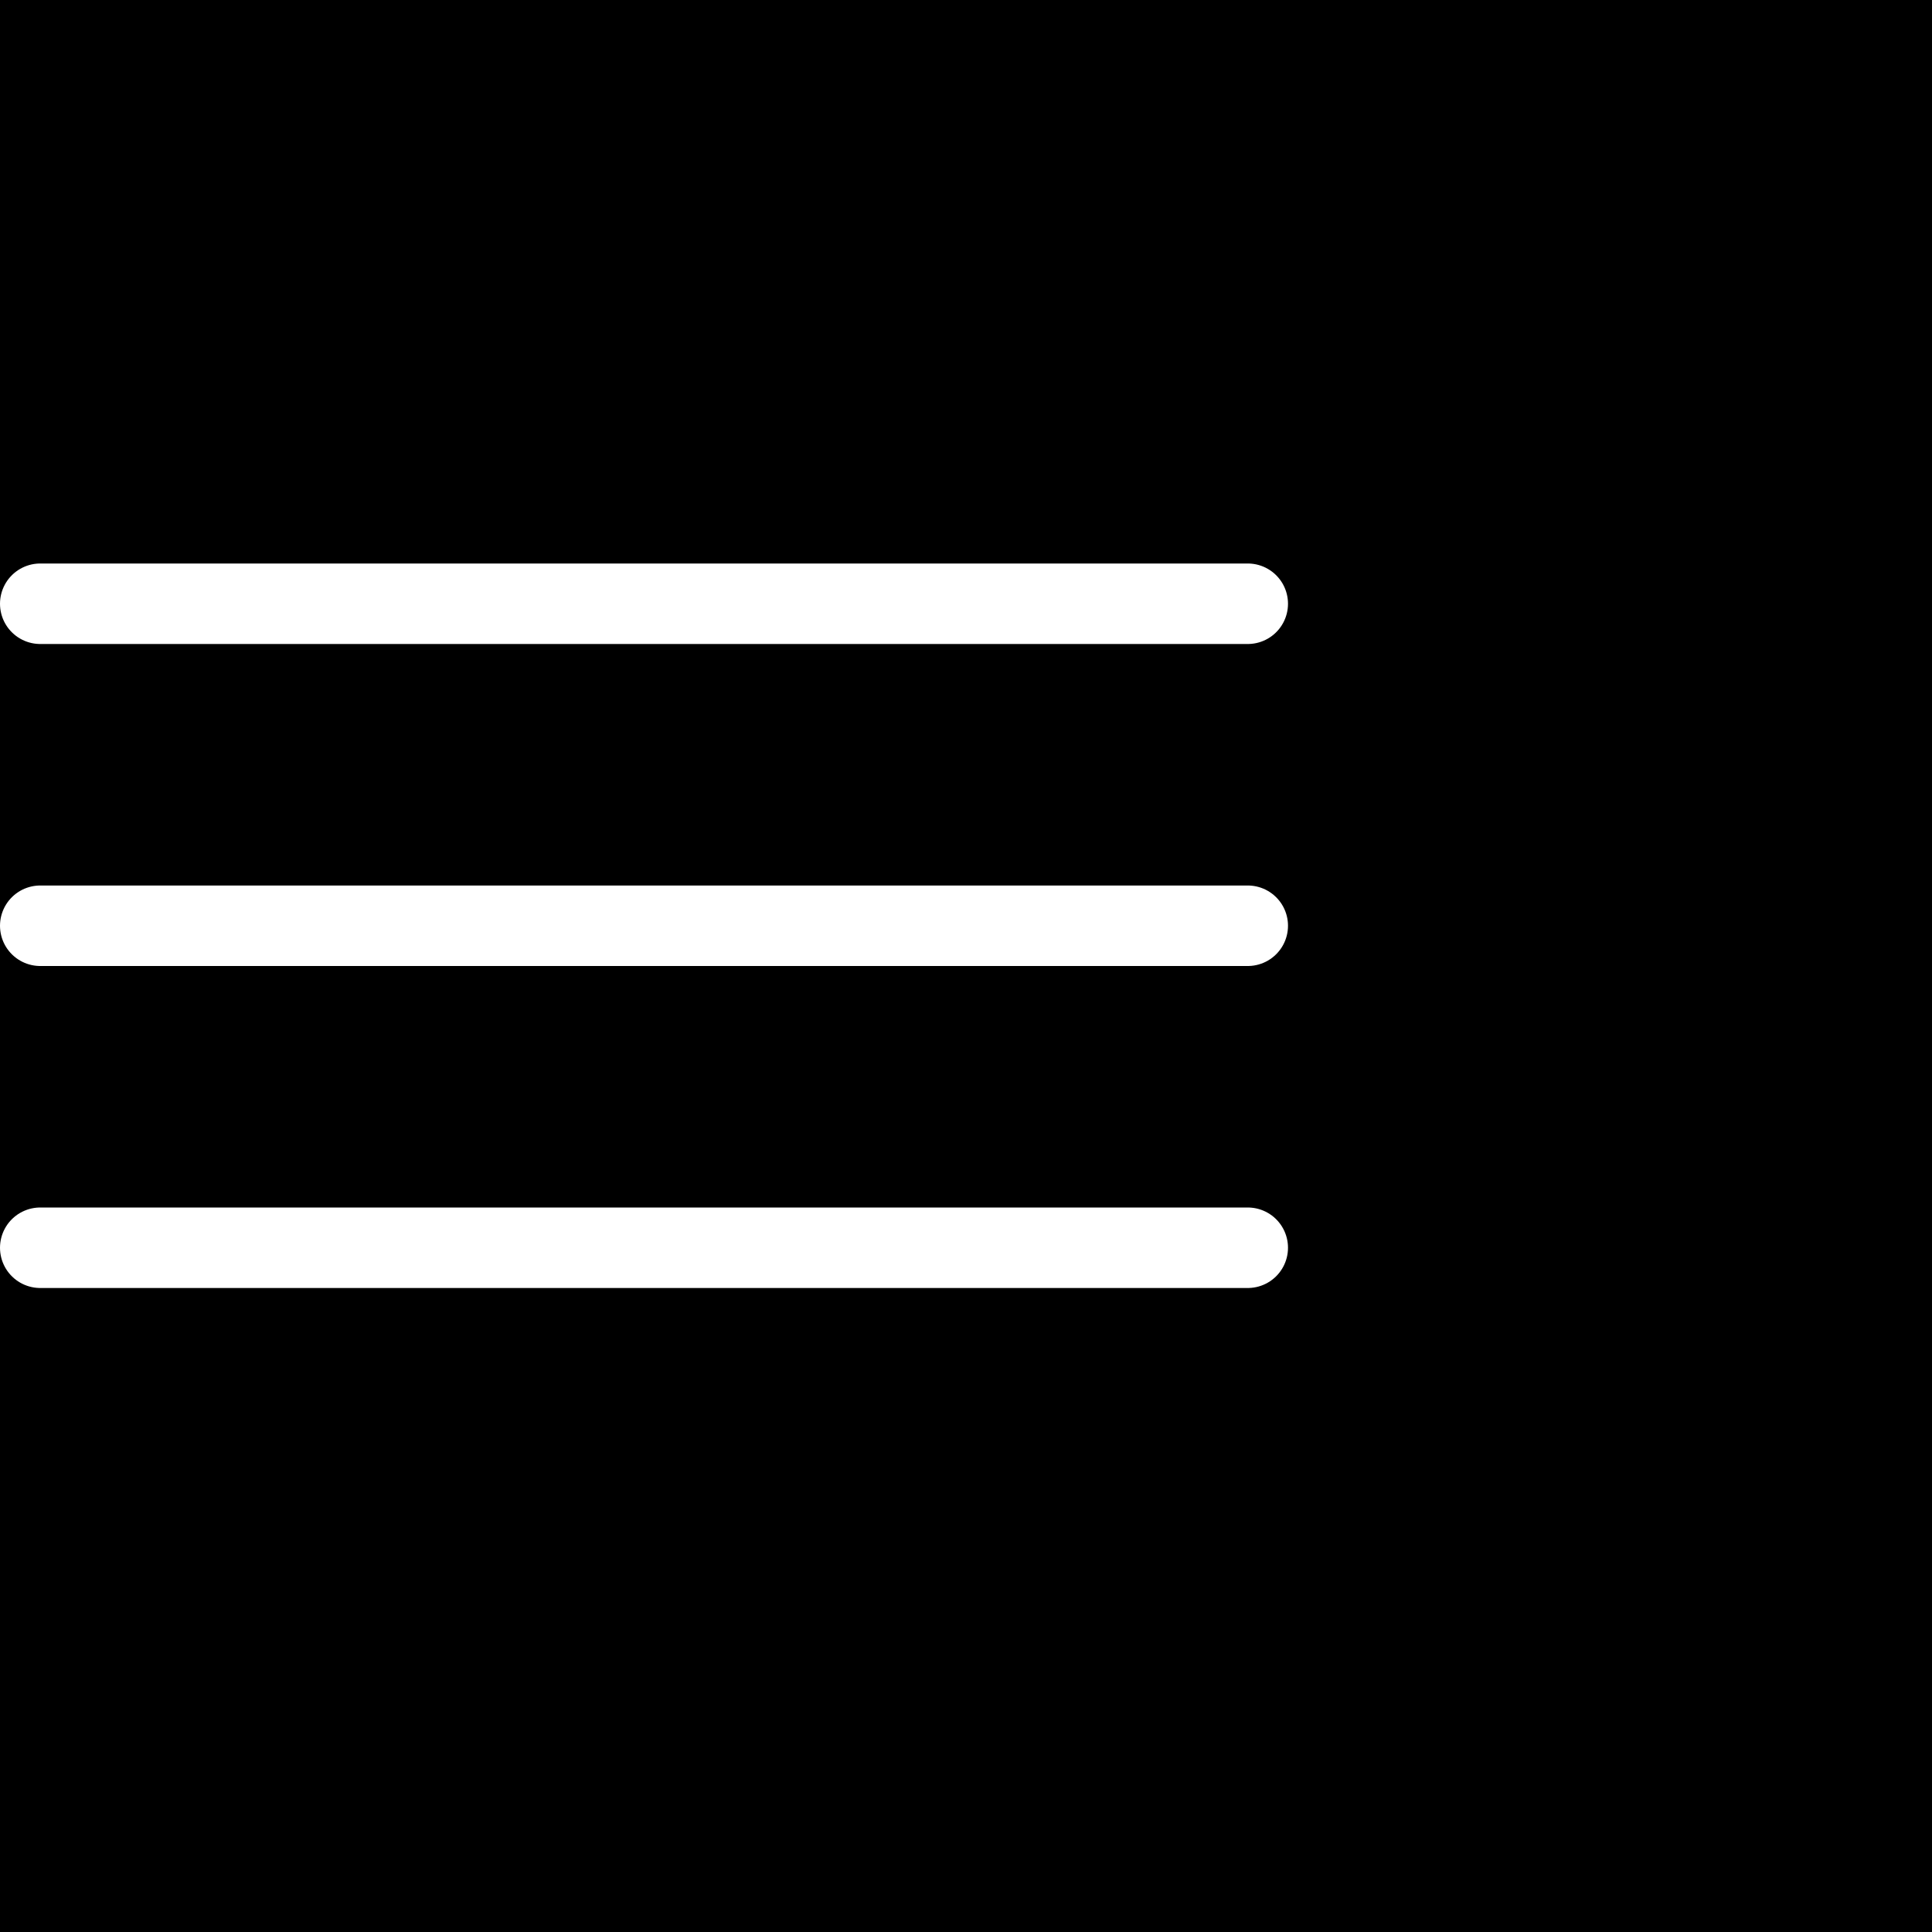 <svg width="48" height="48" viewBox="0 0 48 48" fill="none" xmlns="http://www.w3.org/2000/svg">
<rect width="48" height="48" fill="black"/>
<line x1="1" y1="15" x2="31" y2="15" stroke="white" stroke-width="2" stroke-linecap="round"/>
<line x1="1" y1="23" x2="31" y2="23" stroke="white" stroke-width="2" stroke-linecap="round"/>
<line x1="1" y1="31" x2="31" y2="31" stroke="white" stroke-width="2" stroke-linecap="round"/>
</svg>
